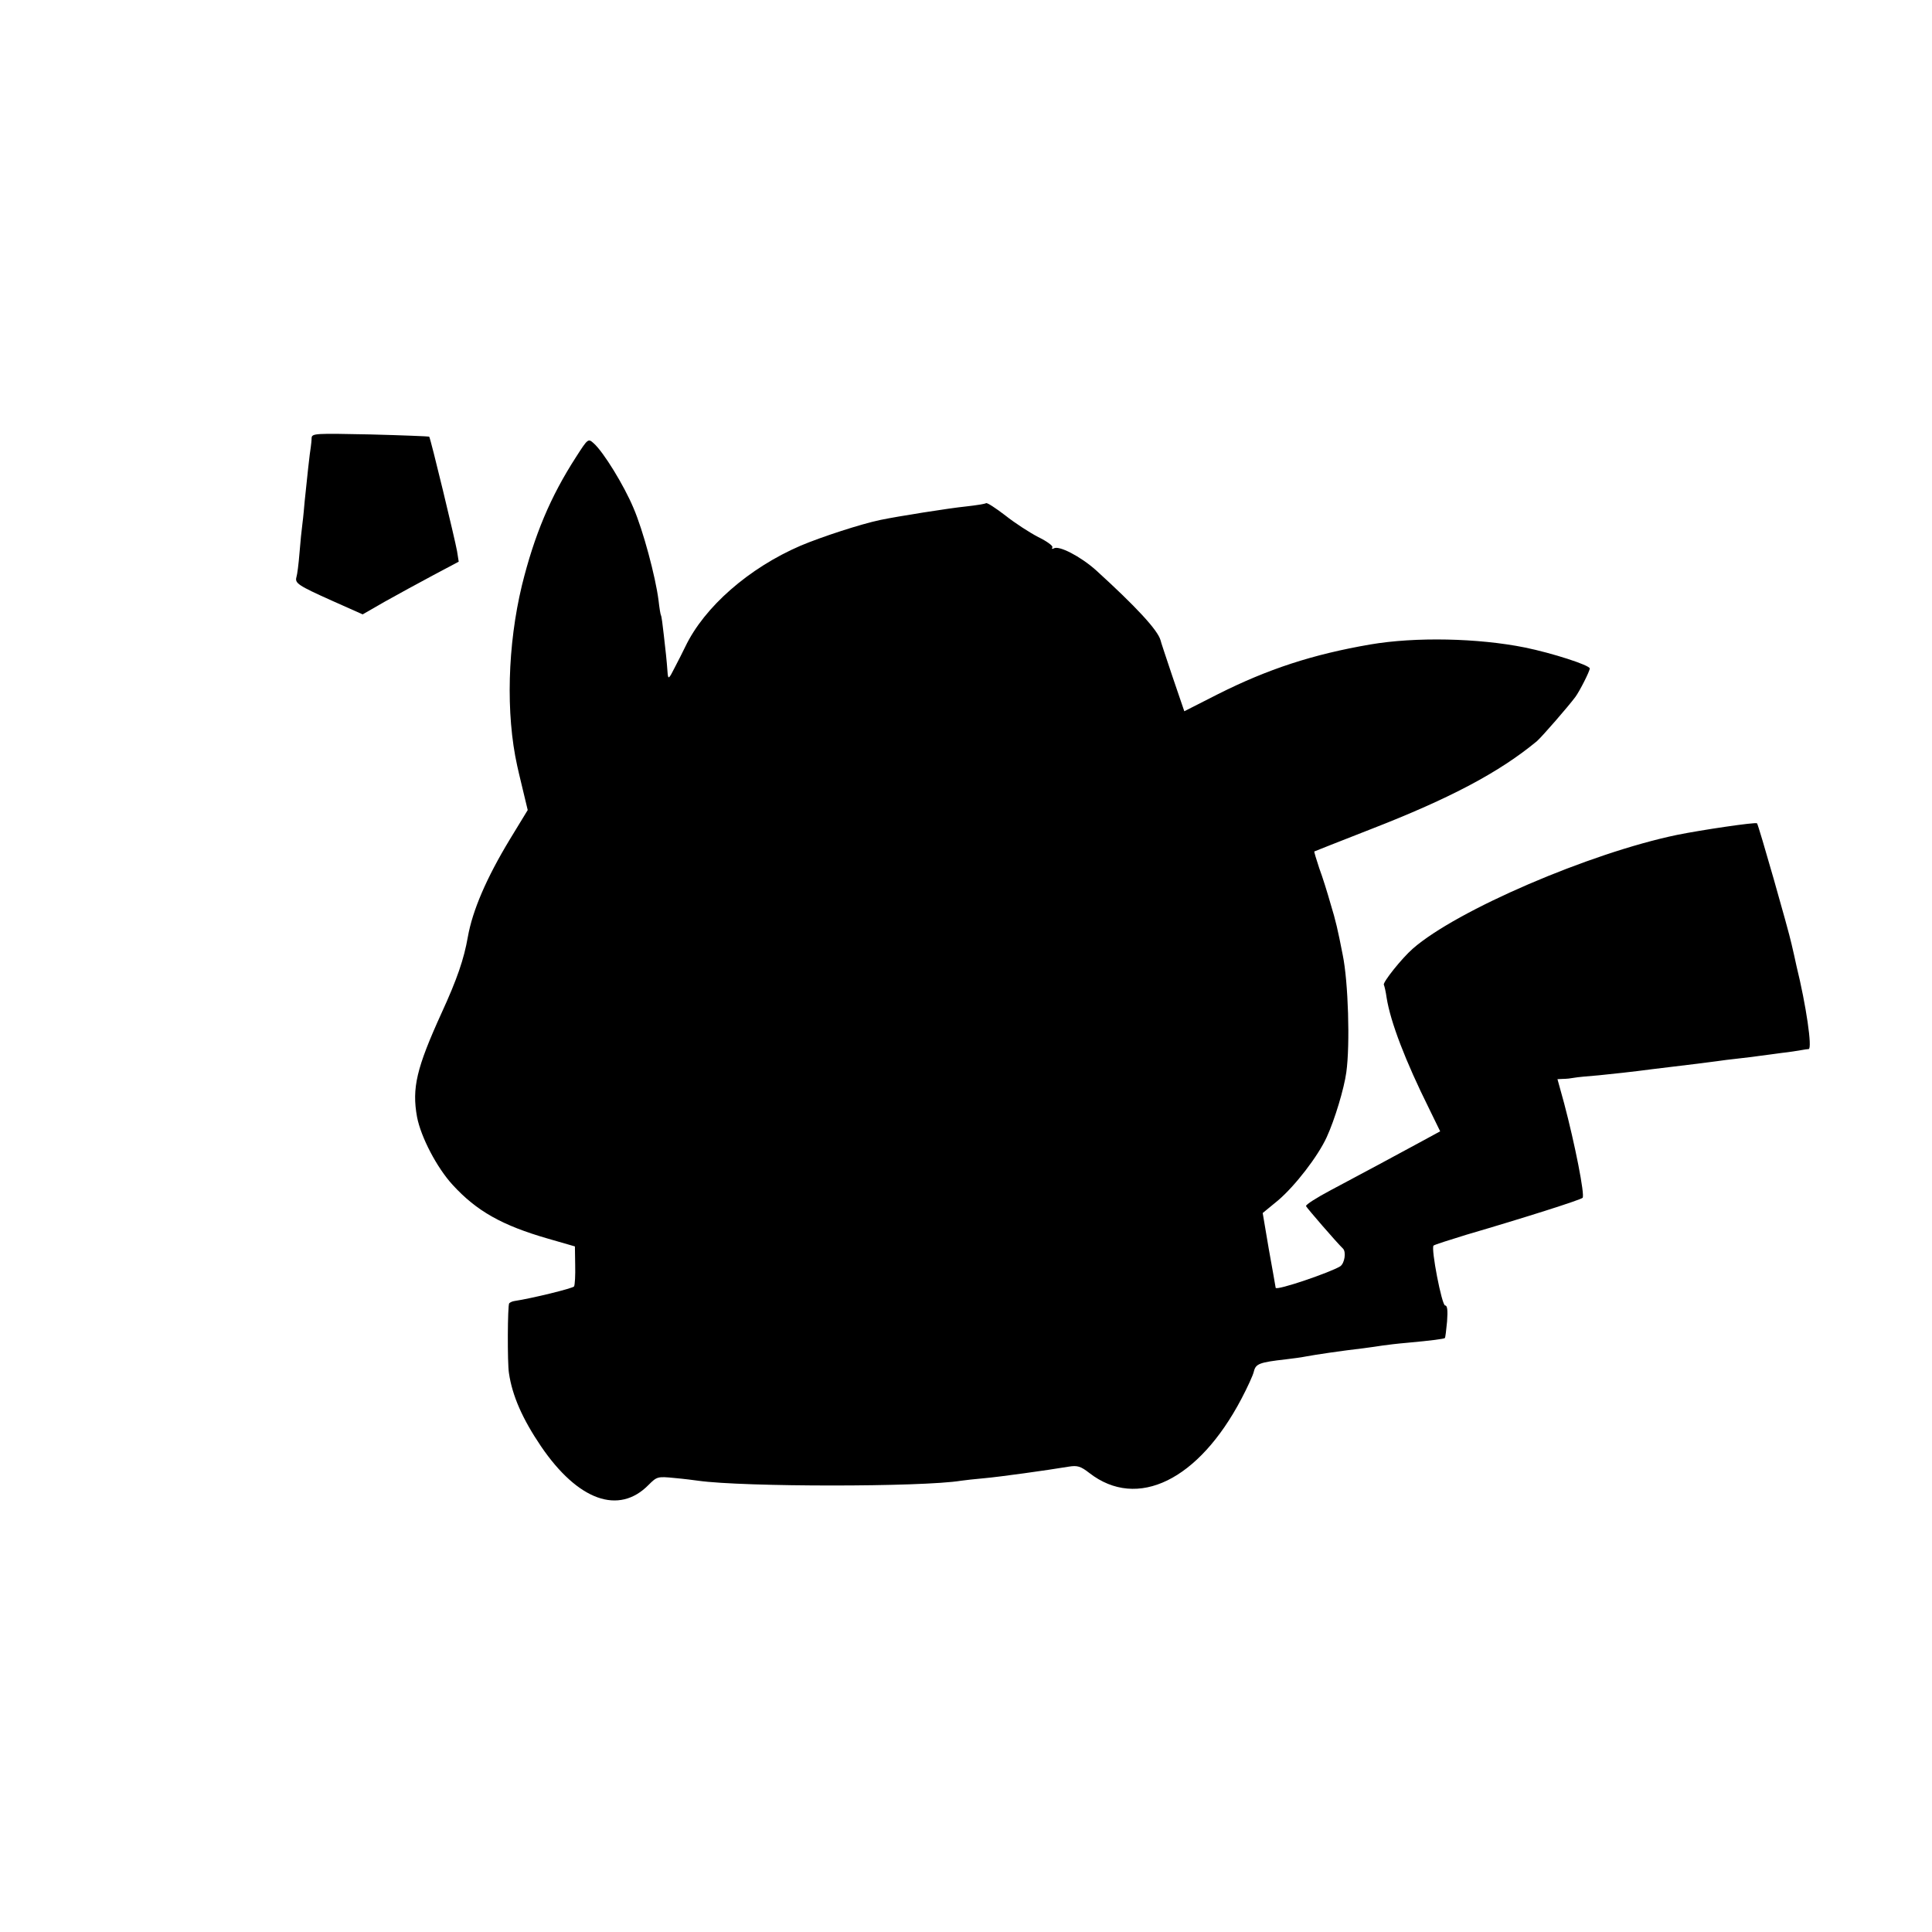 <?xml version="1.0" standalone="no"?>
<!DOCTYPE svg PUBLIC "-//W3C//DTD SVG 20010904//EN"
 "http://www.w3.org/TR/2001/REC-SVG-20010904/DTD/svg10.dtd">
<svg version="1.0" xmlns="http://www.w3.org/2000/svg"
 width="700pt" height="700pt" viewBox="0 0 700 700"
 preserveAspectRatio="xMidYMid meet">
<g transform="translate(0,700) scale(0.1,-0.1)"
fill="#000000" stroke="none">
<path d="M1129 5413 c0 -10 -2 -25 -3 -33 -3 -15 -15 -124 -22 -195 -2 -22 -5
-58 -8 -80 -3 -22 -8 -71 -11 -110 -3 -38 -8 -77 -11 -86 -6 -22 5 -30 130
-86 l110 -49 80 46 c45 25 123 68 174 95 l94 50 -6 38 c-7 40 -96 410 -101
415 -1 1 -97 5 -214 8 -198 4 -211 4 -212 -13z"/>
<path d="M2087 5344 c-93 -144 -151 -283 -196 -465 -52 -216 -59 -465 -17
-654 1 -5 10 -44 20 -85 l18 -75 -64 -105 c-86 -142 -136 -259 -153 -355 -14
-80 -39 -153 -95 -275 -91 -200 -108 -272 -89 -377 14 -73 72 -184 129 -246
87 -95 179 -147 346 -195 l97 -28 1 -67 c1 -38 -1 -72 -4 -78 -5 -7 -151 -43
-217 -53 -7 -1 -15 -5 -18 -8 -6 -6 -7 -217 -1 -253 12 -82 49 -166 116 -265
134 -197 282 -250 390 -140 30 30 33 31 93 25 34 -3 73 -8 87 -10 164 -23 812
-23 952 0 13 2 50 6 83 9 57 5 229 29 307 42 31 5 43 2 75 -23 174 -135 396
-26 551 269 21 40 42 85 45 99 7 28 20 33 117 44 25 3 56 7 70 10 37 7 132 21
210 30 25 3 56 8 70 10 14 2 54 7 90 10 88 8 132 14 135 17 2 2 5 29 8 60 3
41 1 58 -7 58 -12 0 -52 207 -42 217 3 3 56 20 118 39 215 63 413 126 422 134
9 9 -28 196 -67 343 l-24 87 21 1 c12 0 29 2 39 4 10 2 51 6 90 9 40 4 126 13
192 22 66 8 140 17 165 20 25 3 56 7 70 9 14 2 50 7 80 10 30 3 66 8 80 10 14
2 48 6 75 10 28 3 59 8 70 10 11 2 24 4 28 4 14 1 -9 159 -44 301 -4 19 -12
55 -18 80 -11 51 -120 433 -125 437 -5 5 -201 -24 -290 -42 -317 -66 -798
-273 -957 -412 -41 -36 -110 -123 -105 -131 2 -4 7 -25 10 -47 14 -88 68 -229
154 -402 l40 -82 -81 -44 c-45 -24 -113 -61 -152 -82 -38 -20 -112 -60 -163
-87 -51 -27 -92 -53 -90 -58 3 -7 112 -133 134 -154 12 -12 6 -53 -10 -64 -35
-22 -231 -89 -234 -78 -1 6 -12 70 -25 141 l-22 130 56 46 c61 52 144 159 176
229 29 63 63 176 71 235 14 101 7 328 -13 425 -18 92 -25 123 -44 185 -11 39
-29 97 -41 129 -11 33 -19 60 -18 61 2 1 93 37 203 80 291 113 469 208 604
320 19 17 113 125 139 160 16 22 52 93 52 103 0 12 -137 56 -235 76 -169 34
-396 39 -560 11 -209 -36 -371 -89 -552 -180 l-122 -62 -43 126 c-23 69 -43
128 -43 131 -10 37 -89 122 -234 254 -56 50 -135 91 -153 79 -6 -3 -8 -2 -5 4
3 5 -20 22 -51 37 -31 16 -85 51 -119 78 -35 27 -66 47 -70 45 -5 -3 -37 -8
-73 -12 -60 -6 -249 -36 -311 -49 -71 -15 -212 -61 -288 -93 -188 -81 -349
-222 -418 -366 -8 -17 -26 -52 -39 -77 -20 -40 -23 -42 -25 -20 -4 55 -7 78
-14 140 -4 36 -8 67 -10 70 -2 3 -6 28 -9 55 -11 86 -56 254 -91 335 -34 81
-108 202 -144 234 -20 18 -21 17 -64 -50z"/>
</g>
</svg>
